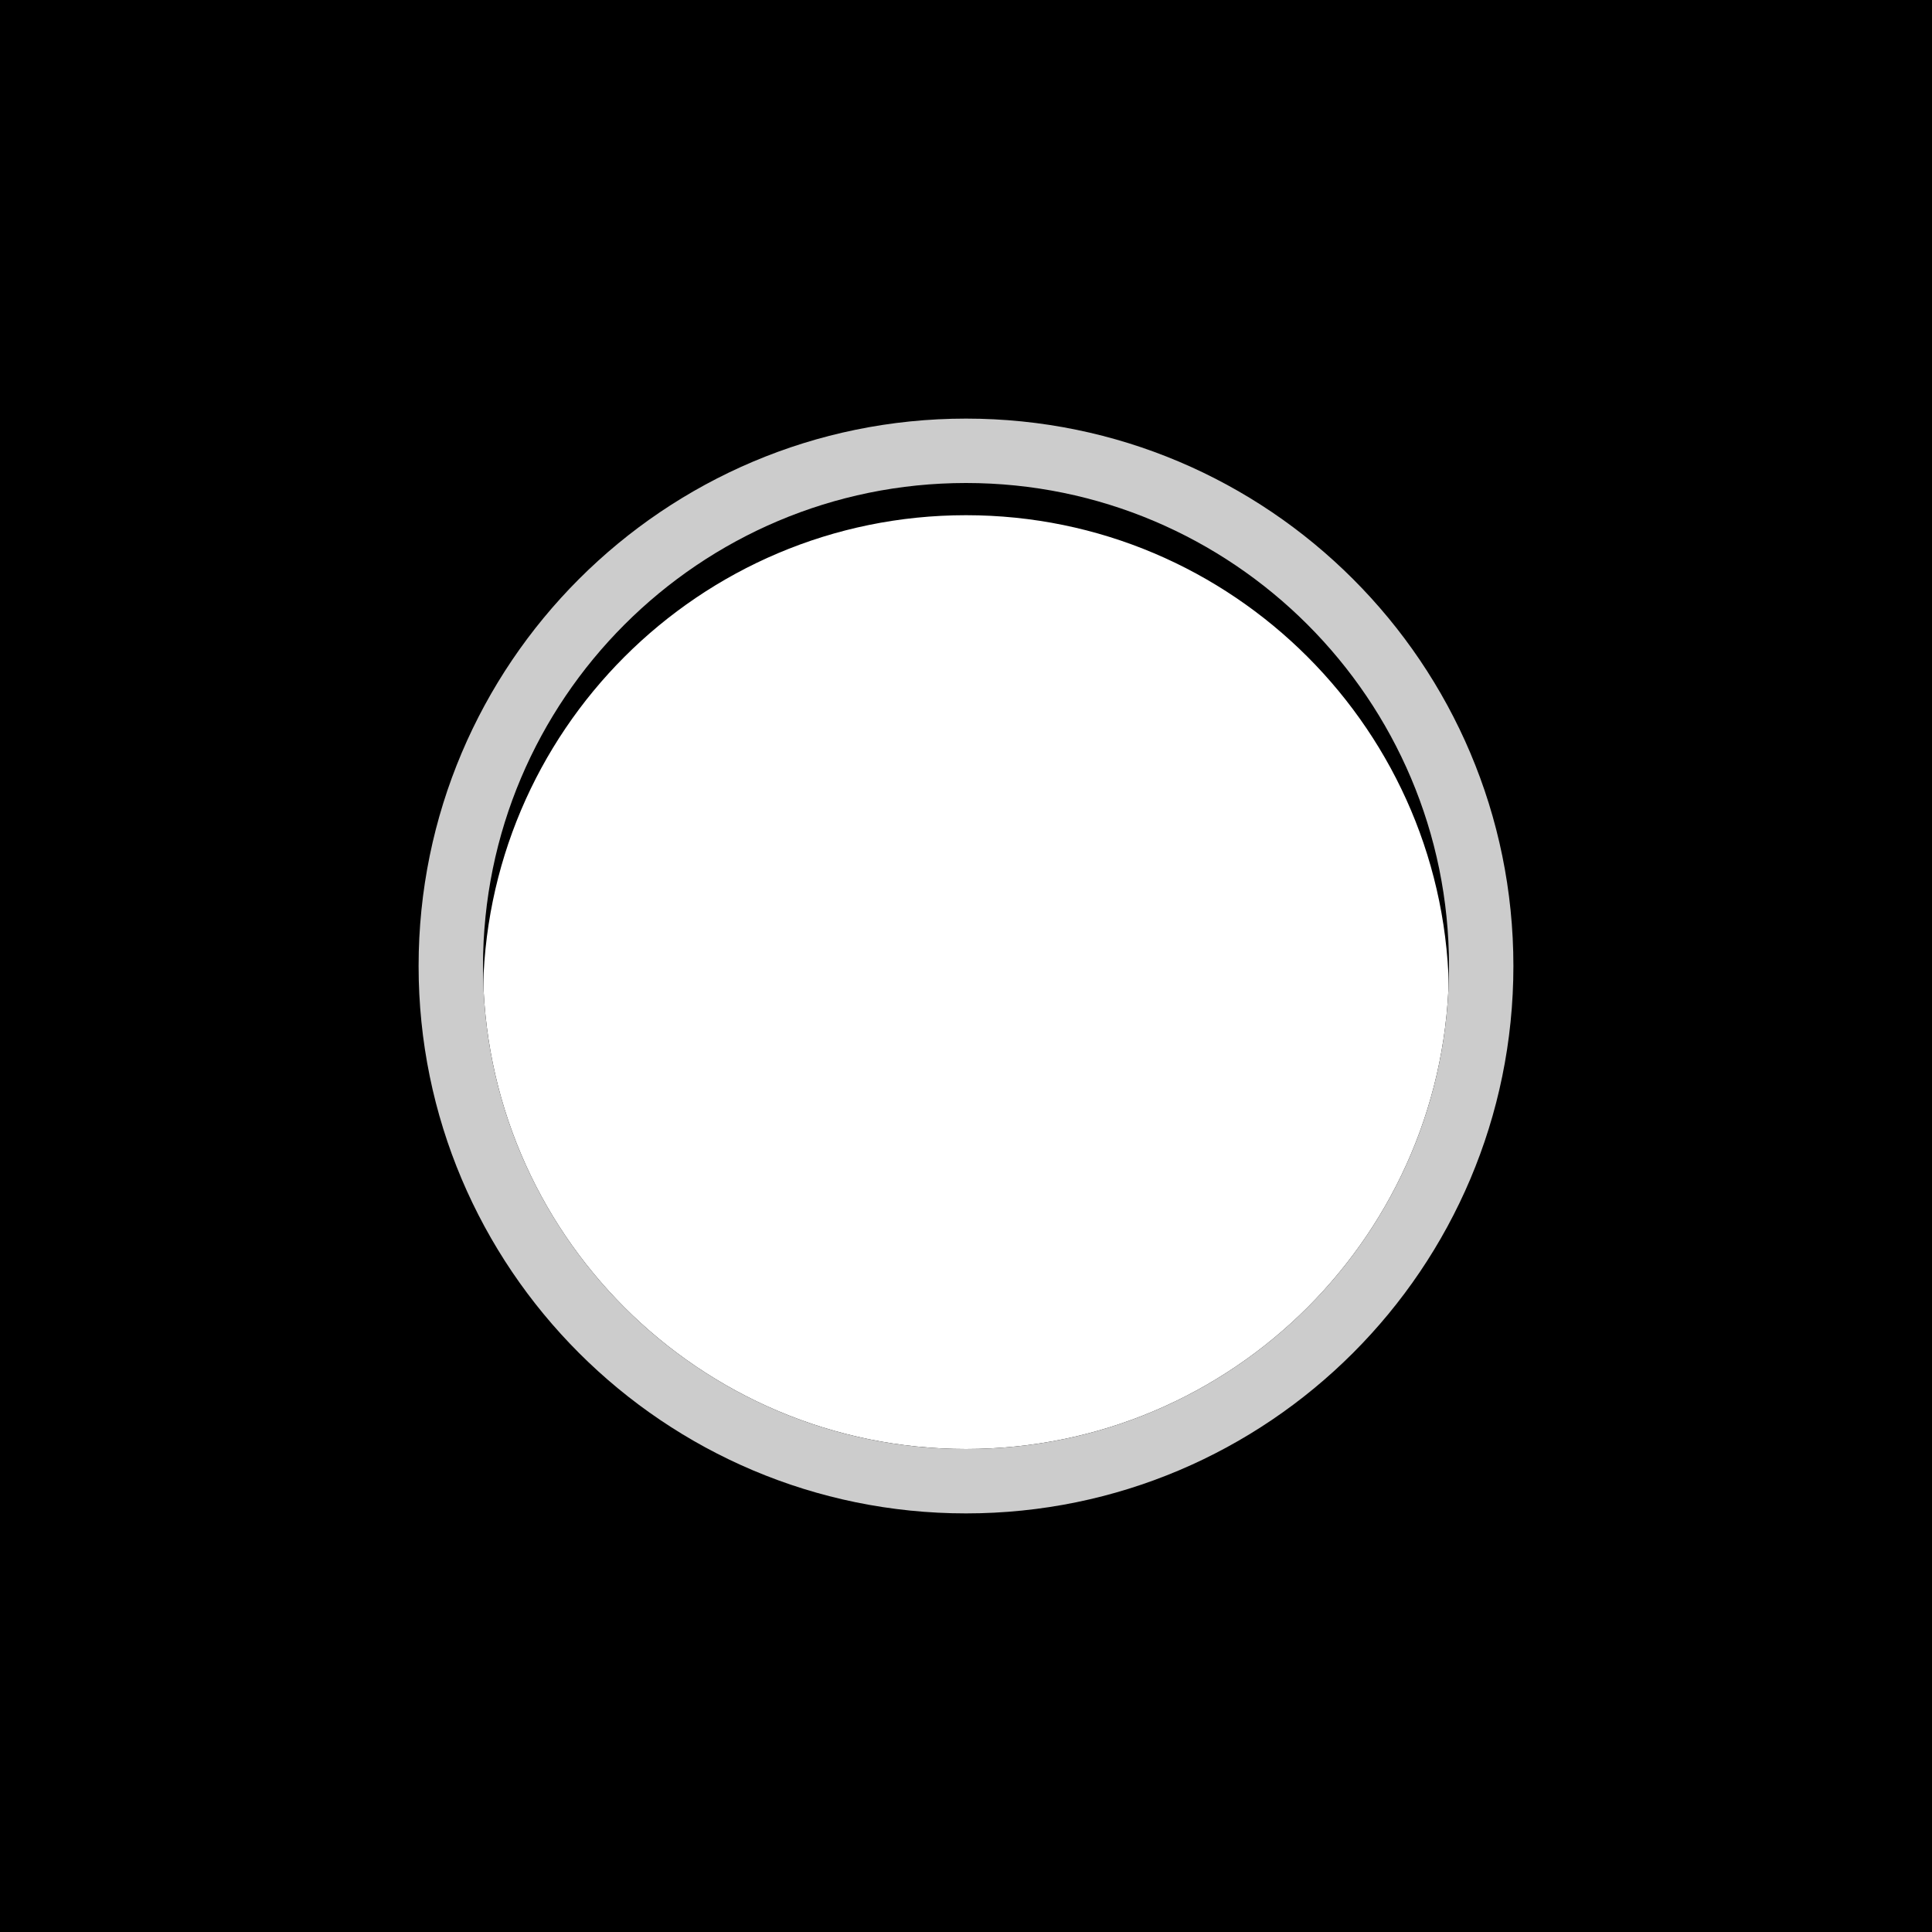 <?xml version="1.0" encoding="utf-8"?>
<svg width="100%" height="100%" viewBox="0 0 60 60" version="1.1" style="fill-rule:evenodd;clip-rule:evenodd;stroke-linejoin:round;stroke-miterlimit:2;" xmlns="http://www.w3.org/2000/svg">
  <path d="M60,0L60,60L0,60L0,0L60,0ZM30,15C21.721,15 15,21.721 15,30C15,38.279 21.721,45 30,45C38.279,45 45,38.279 45,30C45,21.721 38.279,15 30,15Z"/>
  <path d="M 30 14 C 39.382 14 47 21.618 47 31 C 47 40.382 39.382 48 30 48 C 20.618 48 13 40.382 13 31 C 13 21.618 20.618 14 30 14 Z M 30 16 C 21.722 16 15 22.722 15 31 C 15 39.278 21.722 46 30 46 C 38.278 46 45 39.278 45 31 C 45 22.722 38.278 16 30 16 Z"/>
  <path d="M 30 13 C 39.382 13 47 20.618 47 30 C 47 39.382 39.382 47 30 47 C 20.618 47 13 39.382 13 30 C 13 20.618 20.618 13 30 13 Z M 30 15 C 21.722 15 15 21.722 15 30 C 15 38.278 21.722 45 30 45 C 38.278 45 45 38.278 45 30 C 45 21.722 38.278 15 30 15 Z" style="fill:rgb(204,204,204);"/>
</svg>